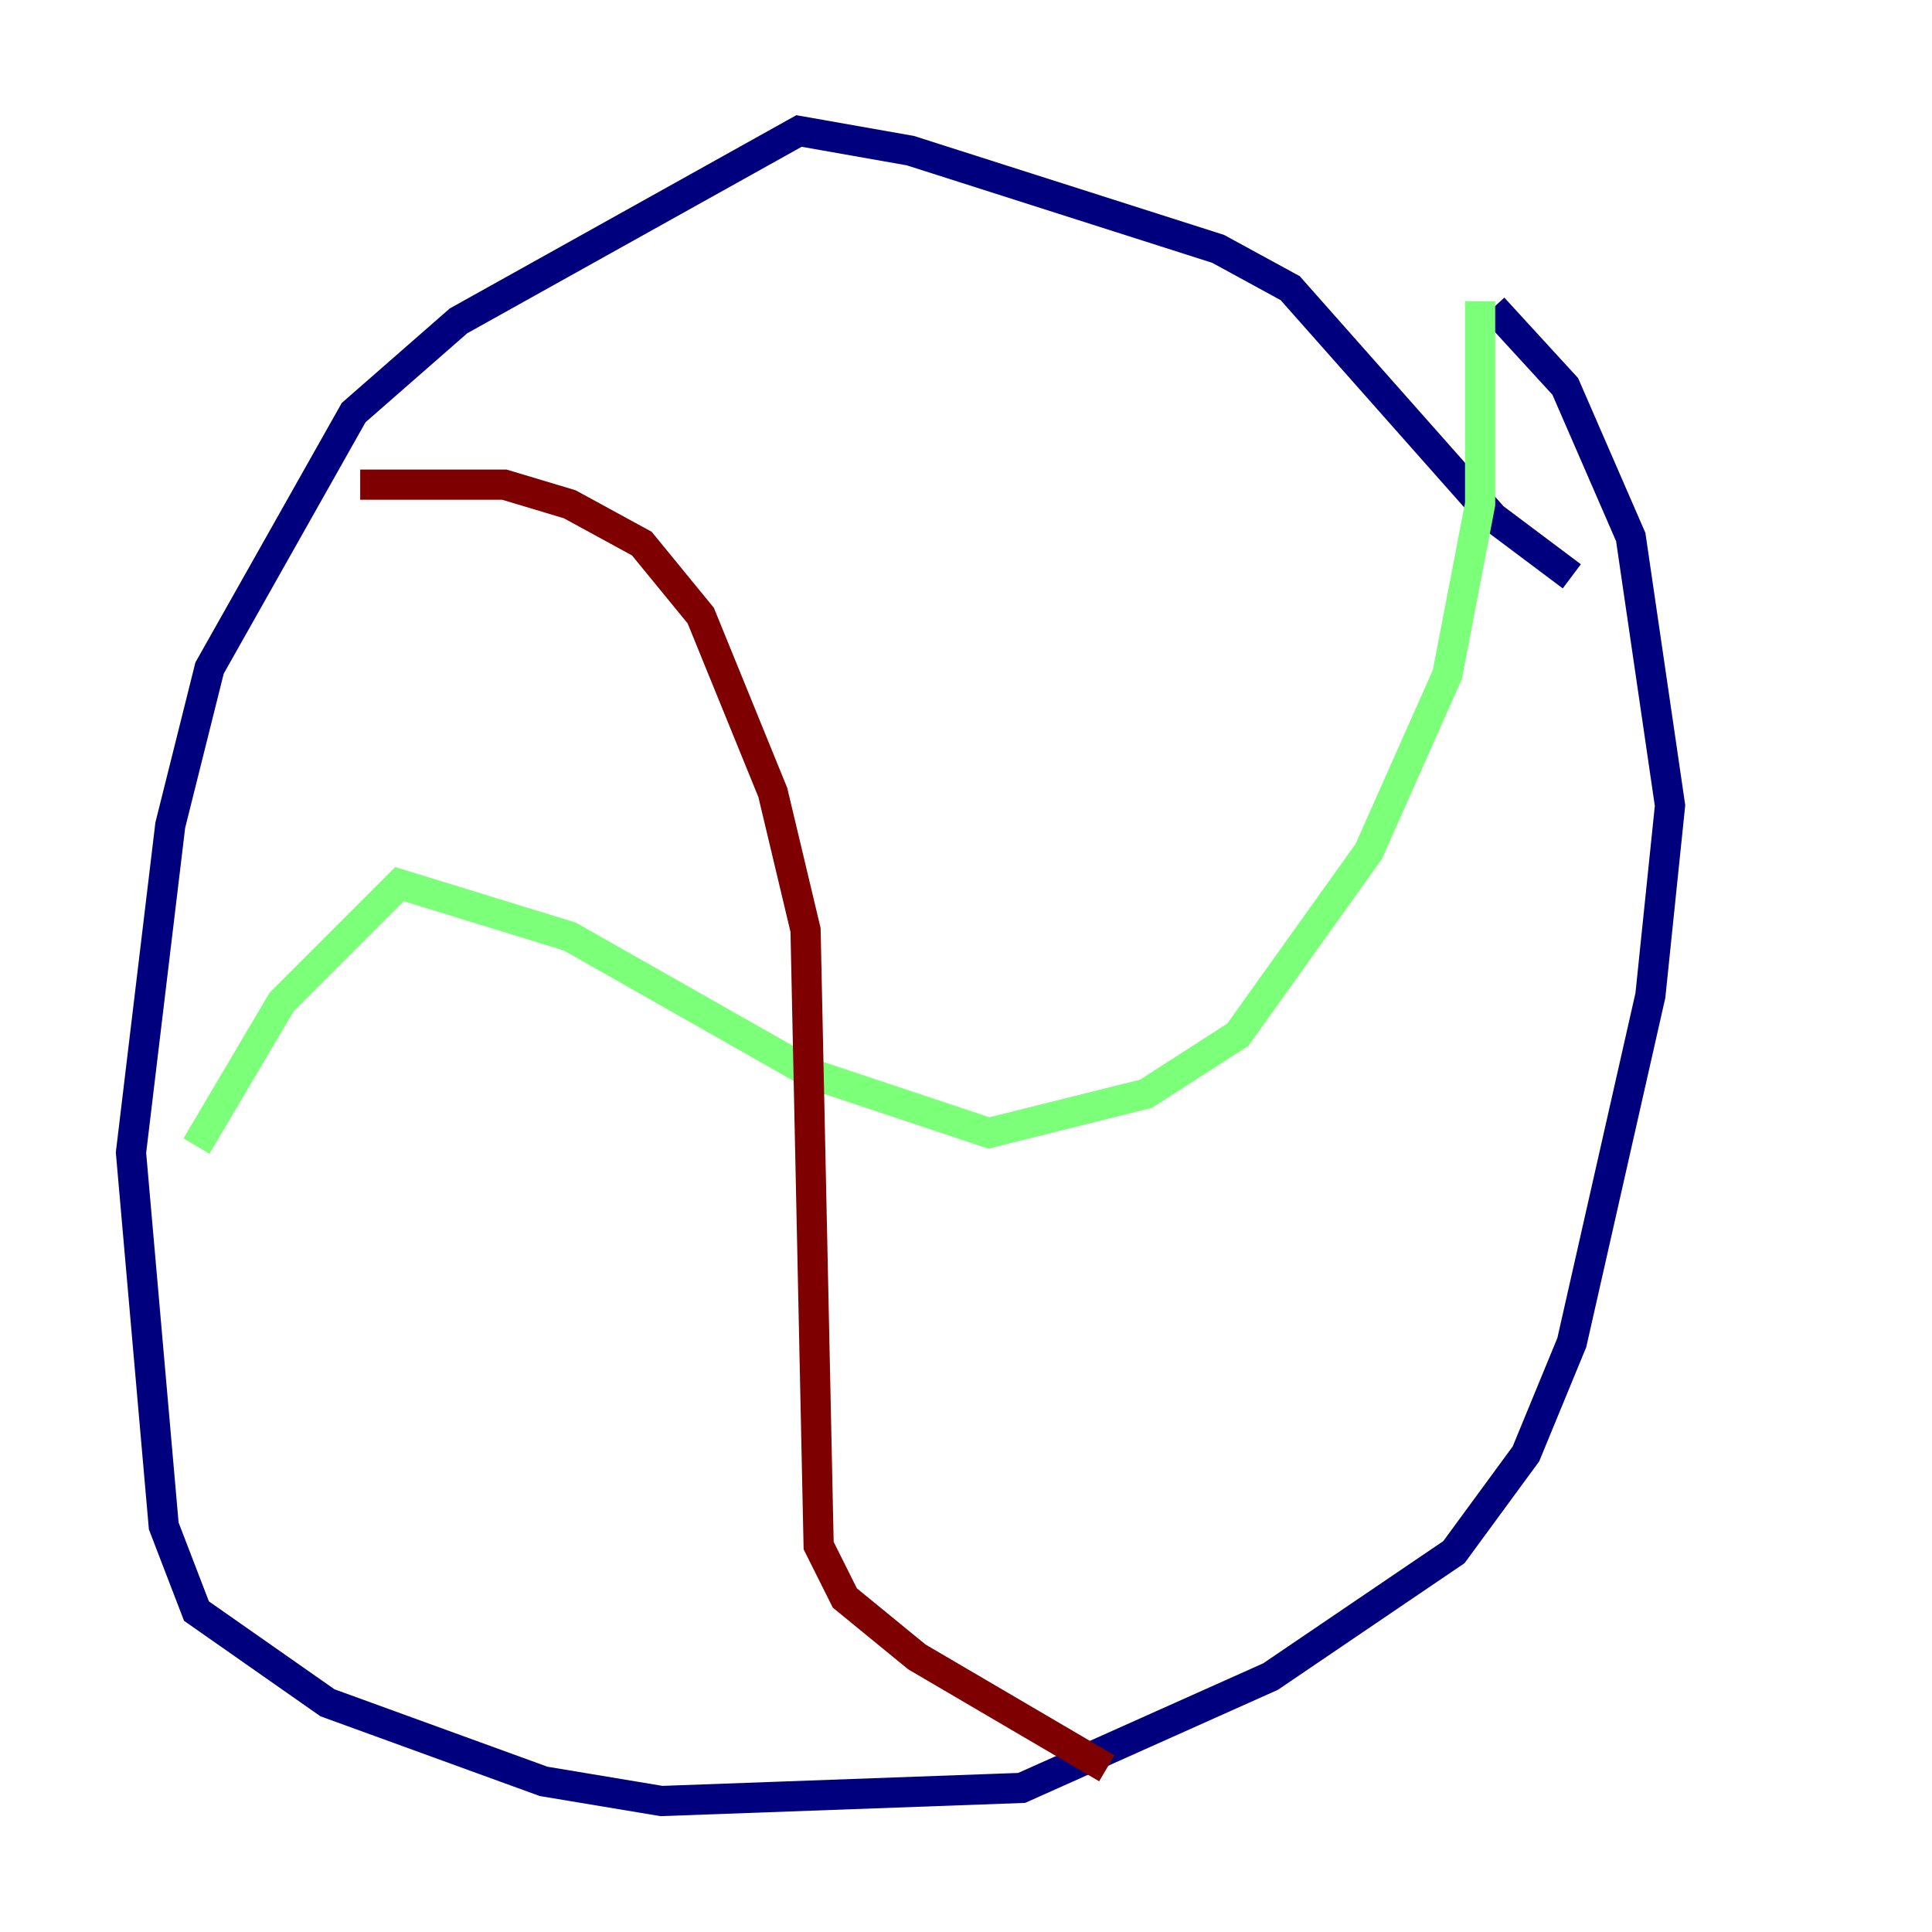 <?xml version="1.0" encoding="utf-8" ?>
<svg baseProfile="tiny" height="128" version="1.2" viewBox="0,0,128,128" width="128" xmlns="http://www.w3.org/2000/svg" xmlns:ev="http://www.w3.org/2001/xml-events" xmlns:xlink="http://www.w3.org/1999/xlink"><defs /><polyline fill="none" points="104.136,38.183 98.929,34.278 85.478,19.091 80.705,16.488 60.312,9.98 52.936,8.678 30.373,21.261 23.43,27.336 13.885,44.258 11.281,54.671 8.678,76.366 10.848,101.098 13.017,106.739 21.695,112.814 36.014,118.02 43.824,119.322 67.688,118.454 84.176,111.078 96.325,102.834 101.098,96.325 104.136,88.949 109.342,65.953 110.644,53.37 108.041,35.58 103.702,25.6 98.929,20.393" stroke="#00007f" stroke-width="2" /><polyline fill="none" points="98.061,19.959 98.061,33.41 95.891,44.691 90.685,56.407 82.007,68.556 75.932,72.461 65.519,75.064 53.803,71.159 37.749,62.047 26.468,58.576 18.658,66.386 13.017,75.932" stroke="#7cff79" stroke-width="2" /><polyline fill="none" points="23.864,32.108 33.41,32.108 37.749,33.41 42.522,36.014 46.427,40.786 51.2,52.502 53.37,61.614 54.237,102.4 55.973,105.871 60.746,109.776 73.329,117.153" stroke="#7f0000" stroke-width="2" /></svg>